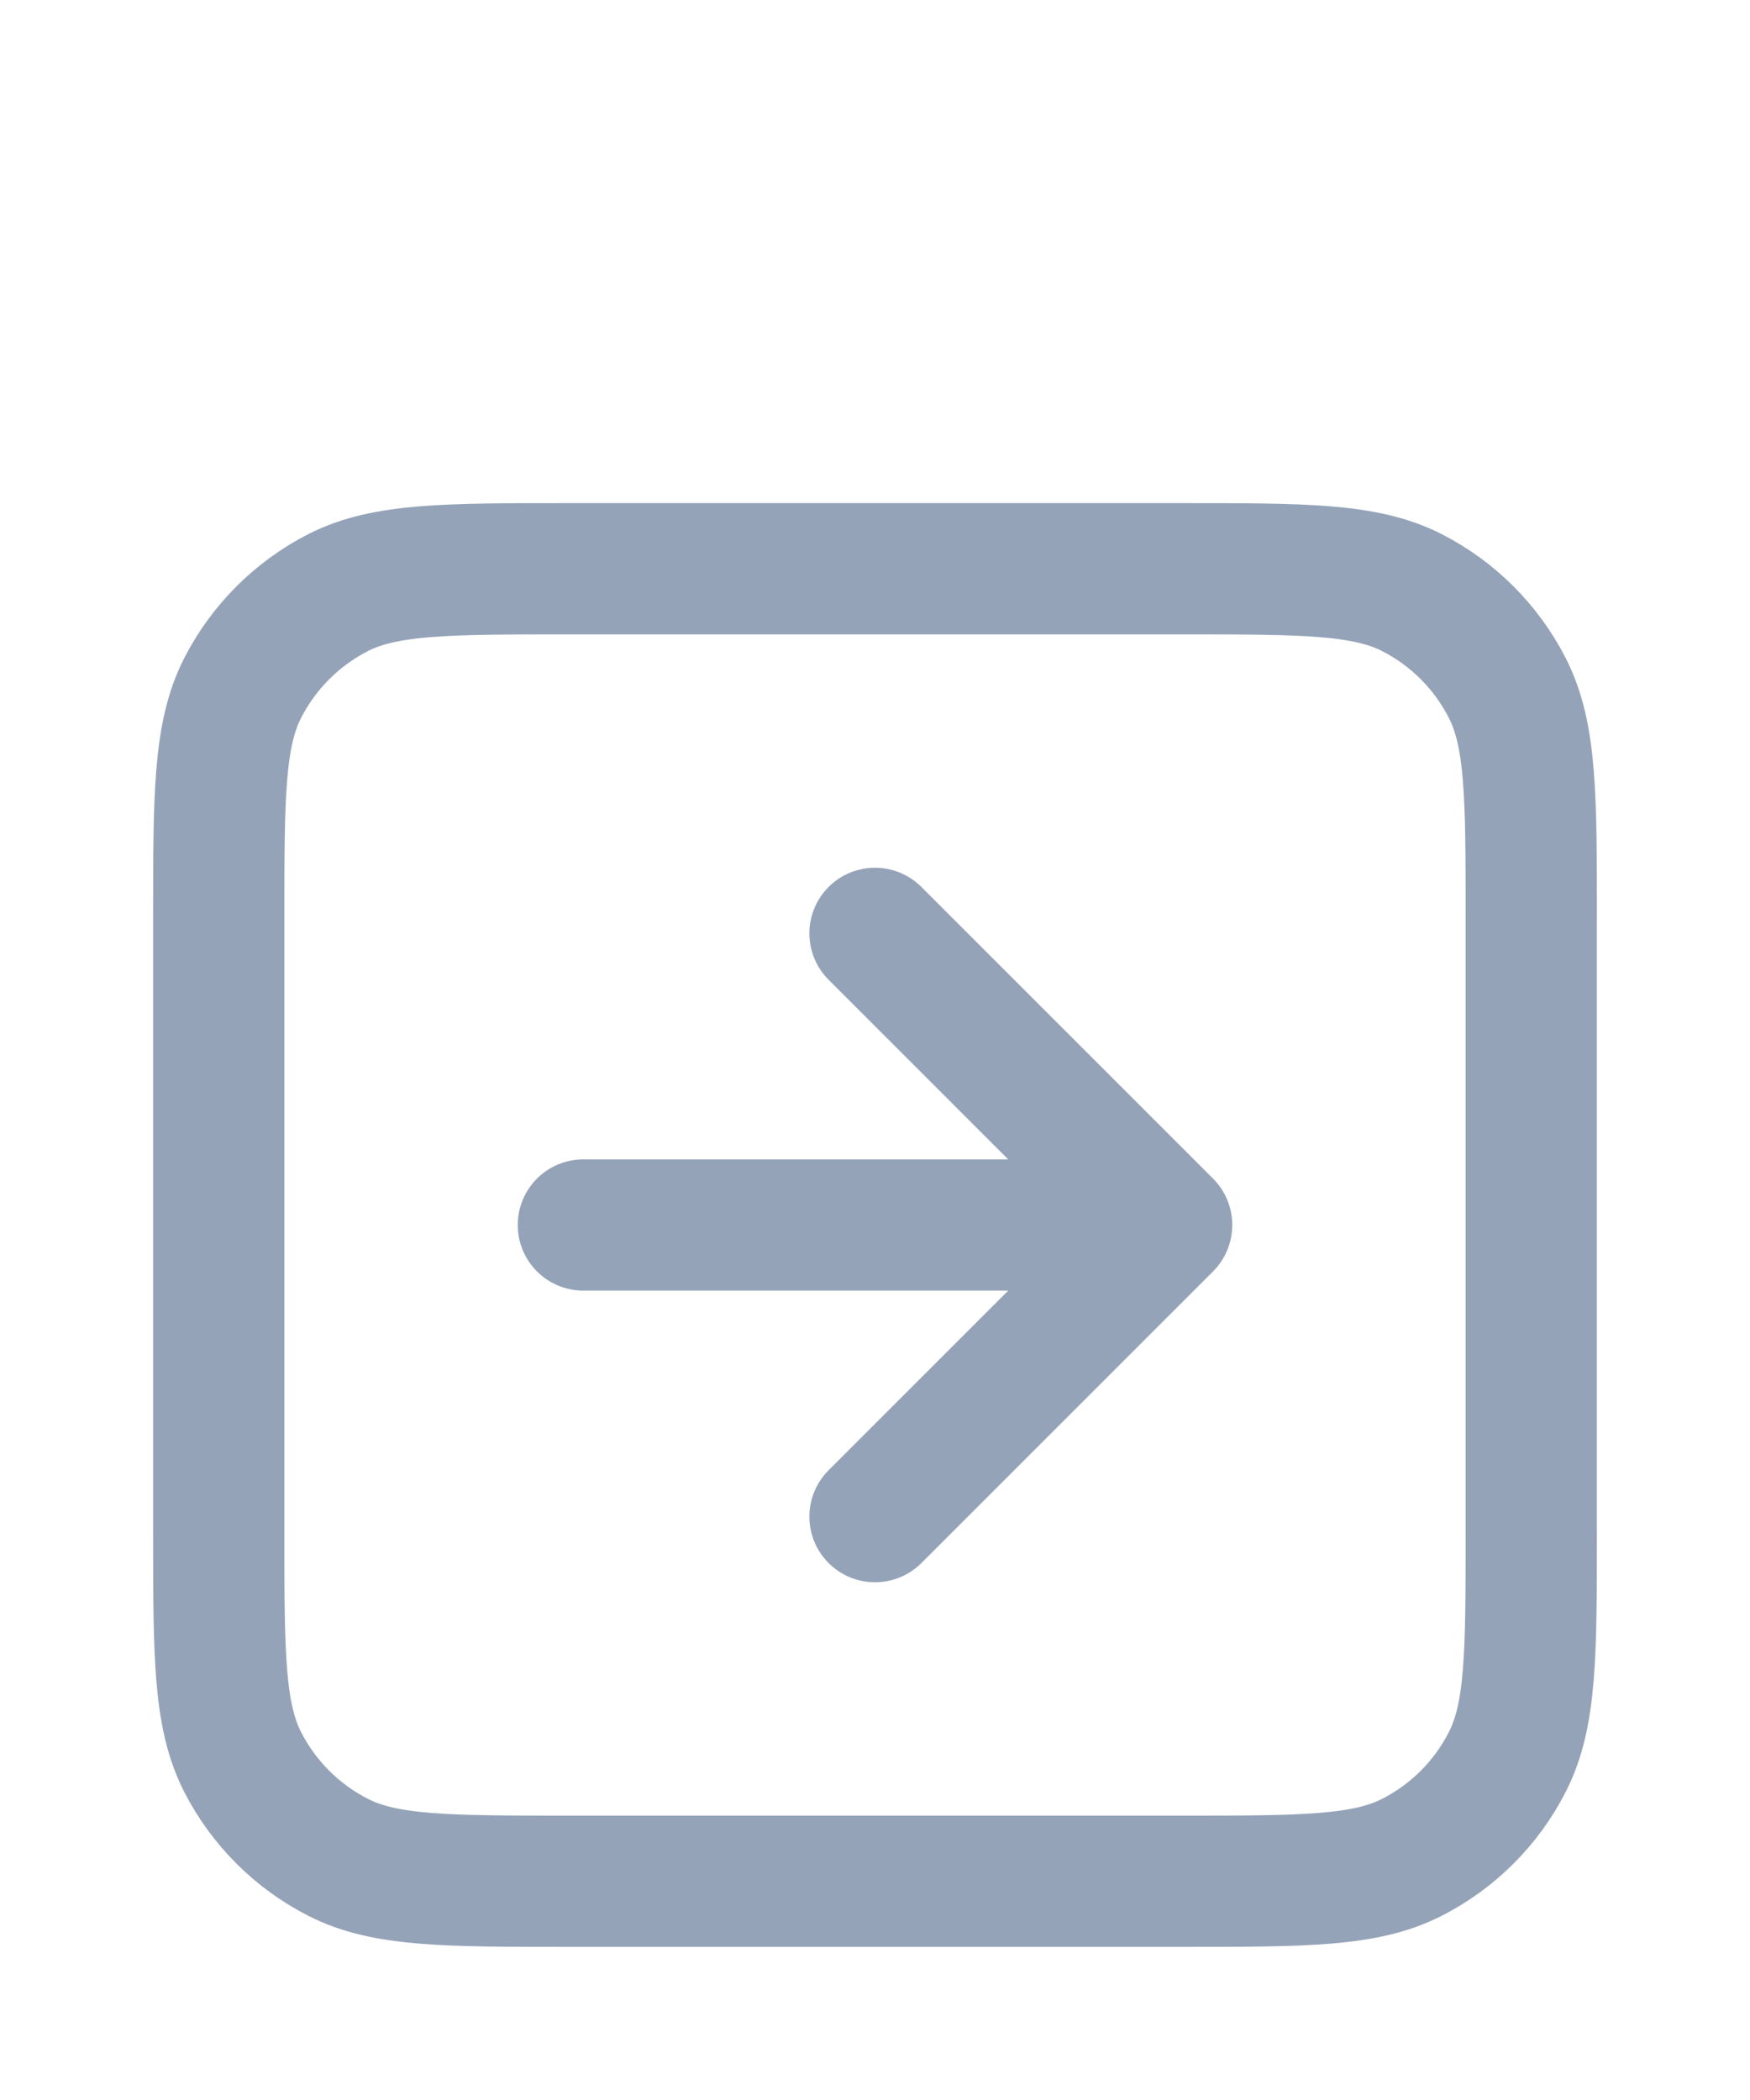 <svg width="20" height="24" viewBox="0 0 20 24" fill="none" xmlns="http://www.w3.org/2000/svg">
<path d="M10 17.333L13.333 14M13.333 14L10 10.667M13.333 14H6.667M6.5 21.5H13.5C14.9 21.5 15.6 21.5 16.135 21.227C16.605 20.988 16.988 20.605 17.227 20.135C17.5 19.6 17.5 18.9 17.5 17.5V10.5C17.5 9.1 17.5 8.4 17.227 7.865C16.988 7.395 16.605 7.012 16.135 6.772C15.6 6.5 14.9 6.5 13.5 6.5H6.5C5.1 6.5 4.4 6.5 3.865 6.772C3.395 7.012 3.012 7.395 2.772 7.865C2.5 8.4 2.5 9.1 2.5 10.5V17.5C2.5 18.9 2.5 19.6 2.772 20.135C3.012 20.605 3.395 20.988 3.865 21.227C4.4 21.5 5.1 21.5 6.5 21.5Z" stroke="#94A3B8" stroke-width="1.5" stroke-linecap="round" stroke-linejoin="round"/>
</svg>